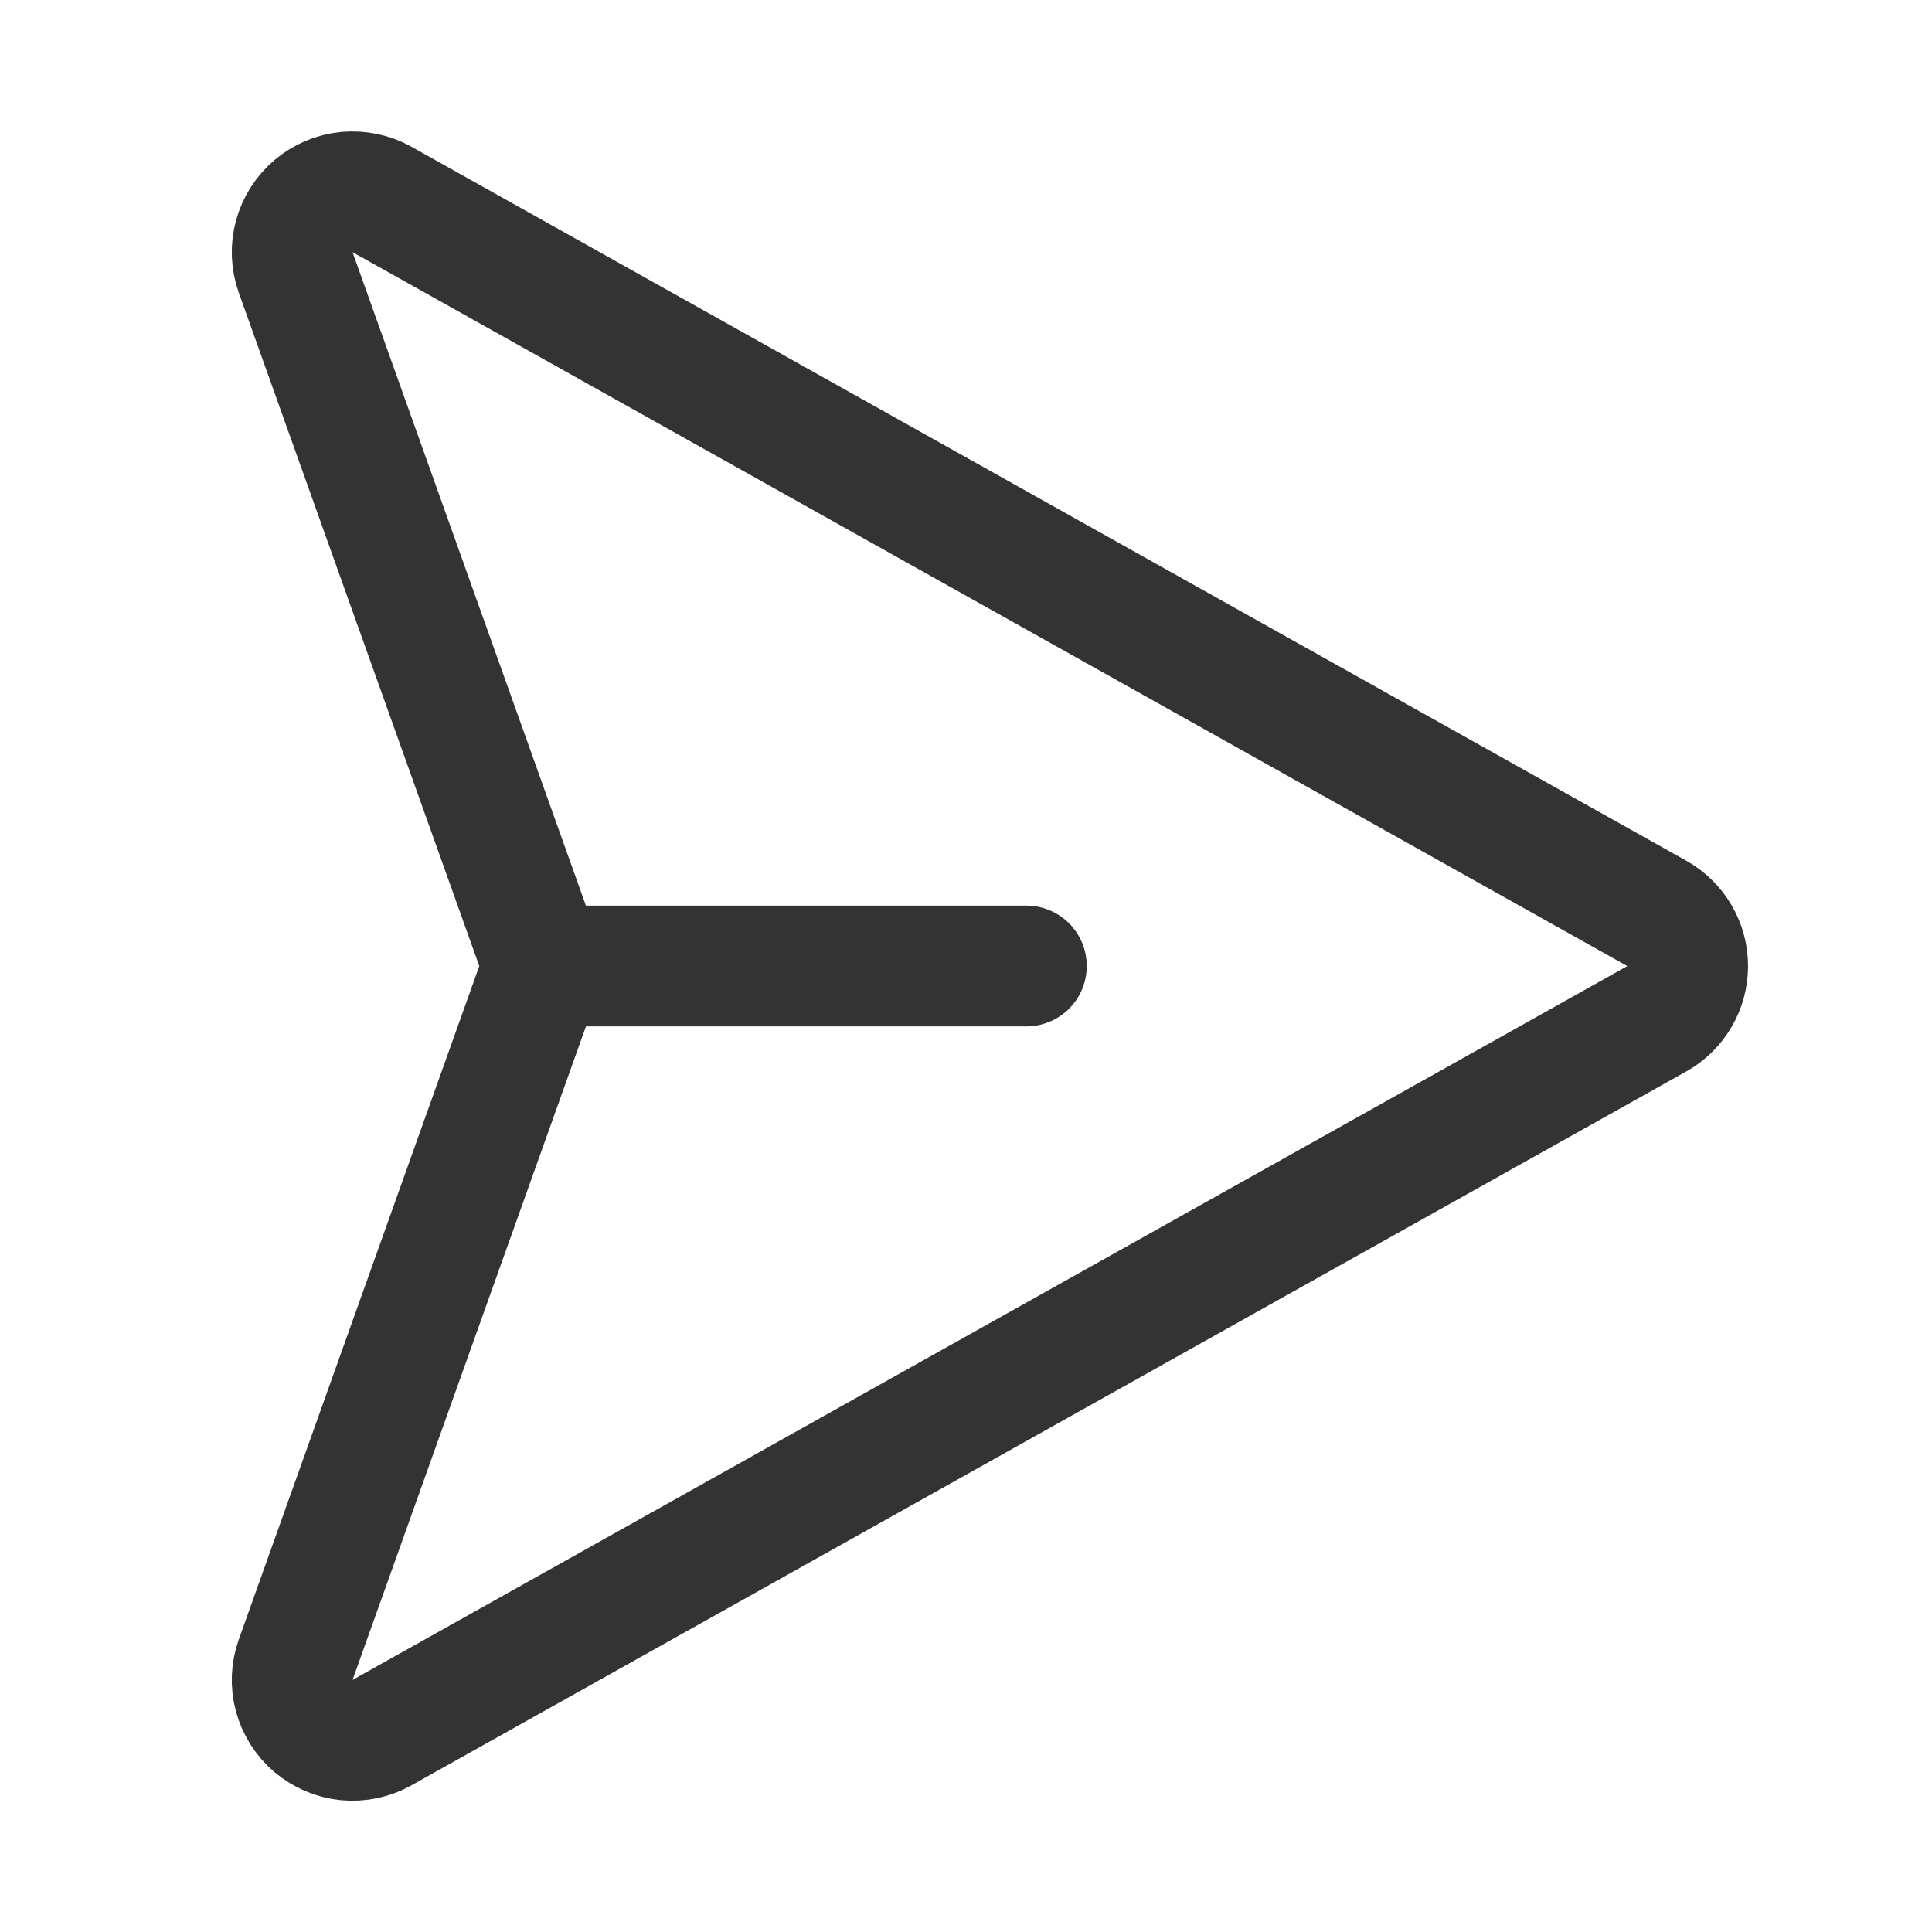 <svg width="24" height="24" viewBox="0 0 24 24" fill="none" xmlns="http://www.w3.org/2000/svg">
<path d="M20.582 11.347L4.746 2.478C4.613 2.404 4.46 2.372 4.308 2.386C4.156 2.401 4.012 2.461 3.895 2.56C3.779 2.659 3.695 2.79 3.655 2.938C3.615 3.085 3.622 3.241 3.673 3.385L6.66 11.749C6.718 11.912 6.718 12.09 6.66 12.253L3.673 20.617C3.622 20.76 3.615 20.916 3.655 21.064C3.695 21.211 3.779 21.343 3.895 21.442C4.012 21.54 4.156 21.601 4.308 21.616C4.46 21.63 4.613 21.598 4.746 21.523L20.582 12.655C20.698 12.59 20.795 12.495 20.862 12.38C20.93 12.265 20.965 12.134 20.965 12.001C20.965 11.867 20.93 11.737 20.862 11.622C20.795 11.507 20.698 11.412 20.582 11.347V11.347Z" stroke="#333333" stroke-width="1.5" stroke-linecap="round" stroke-linejoin="round"/>
<path d="M6.75 12H12.75" stroke="#333333" stroke-width="1.5" stroke-linecap="round" stroke-linejoin="round"/>
</svg>
